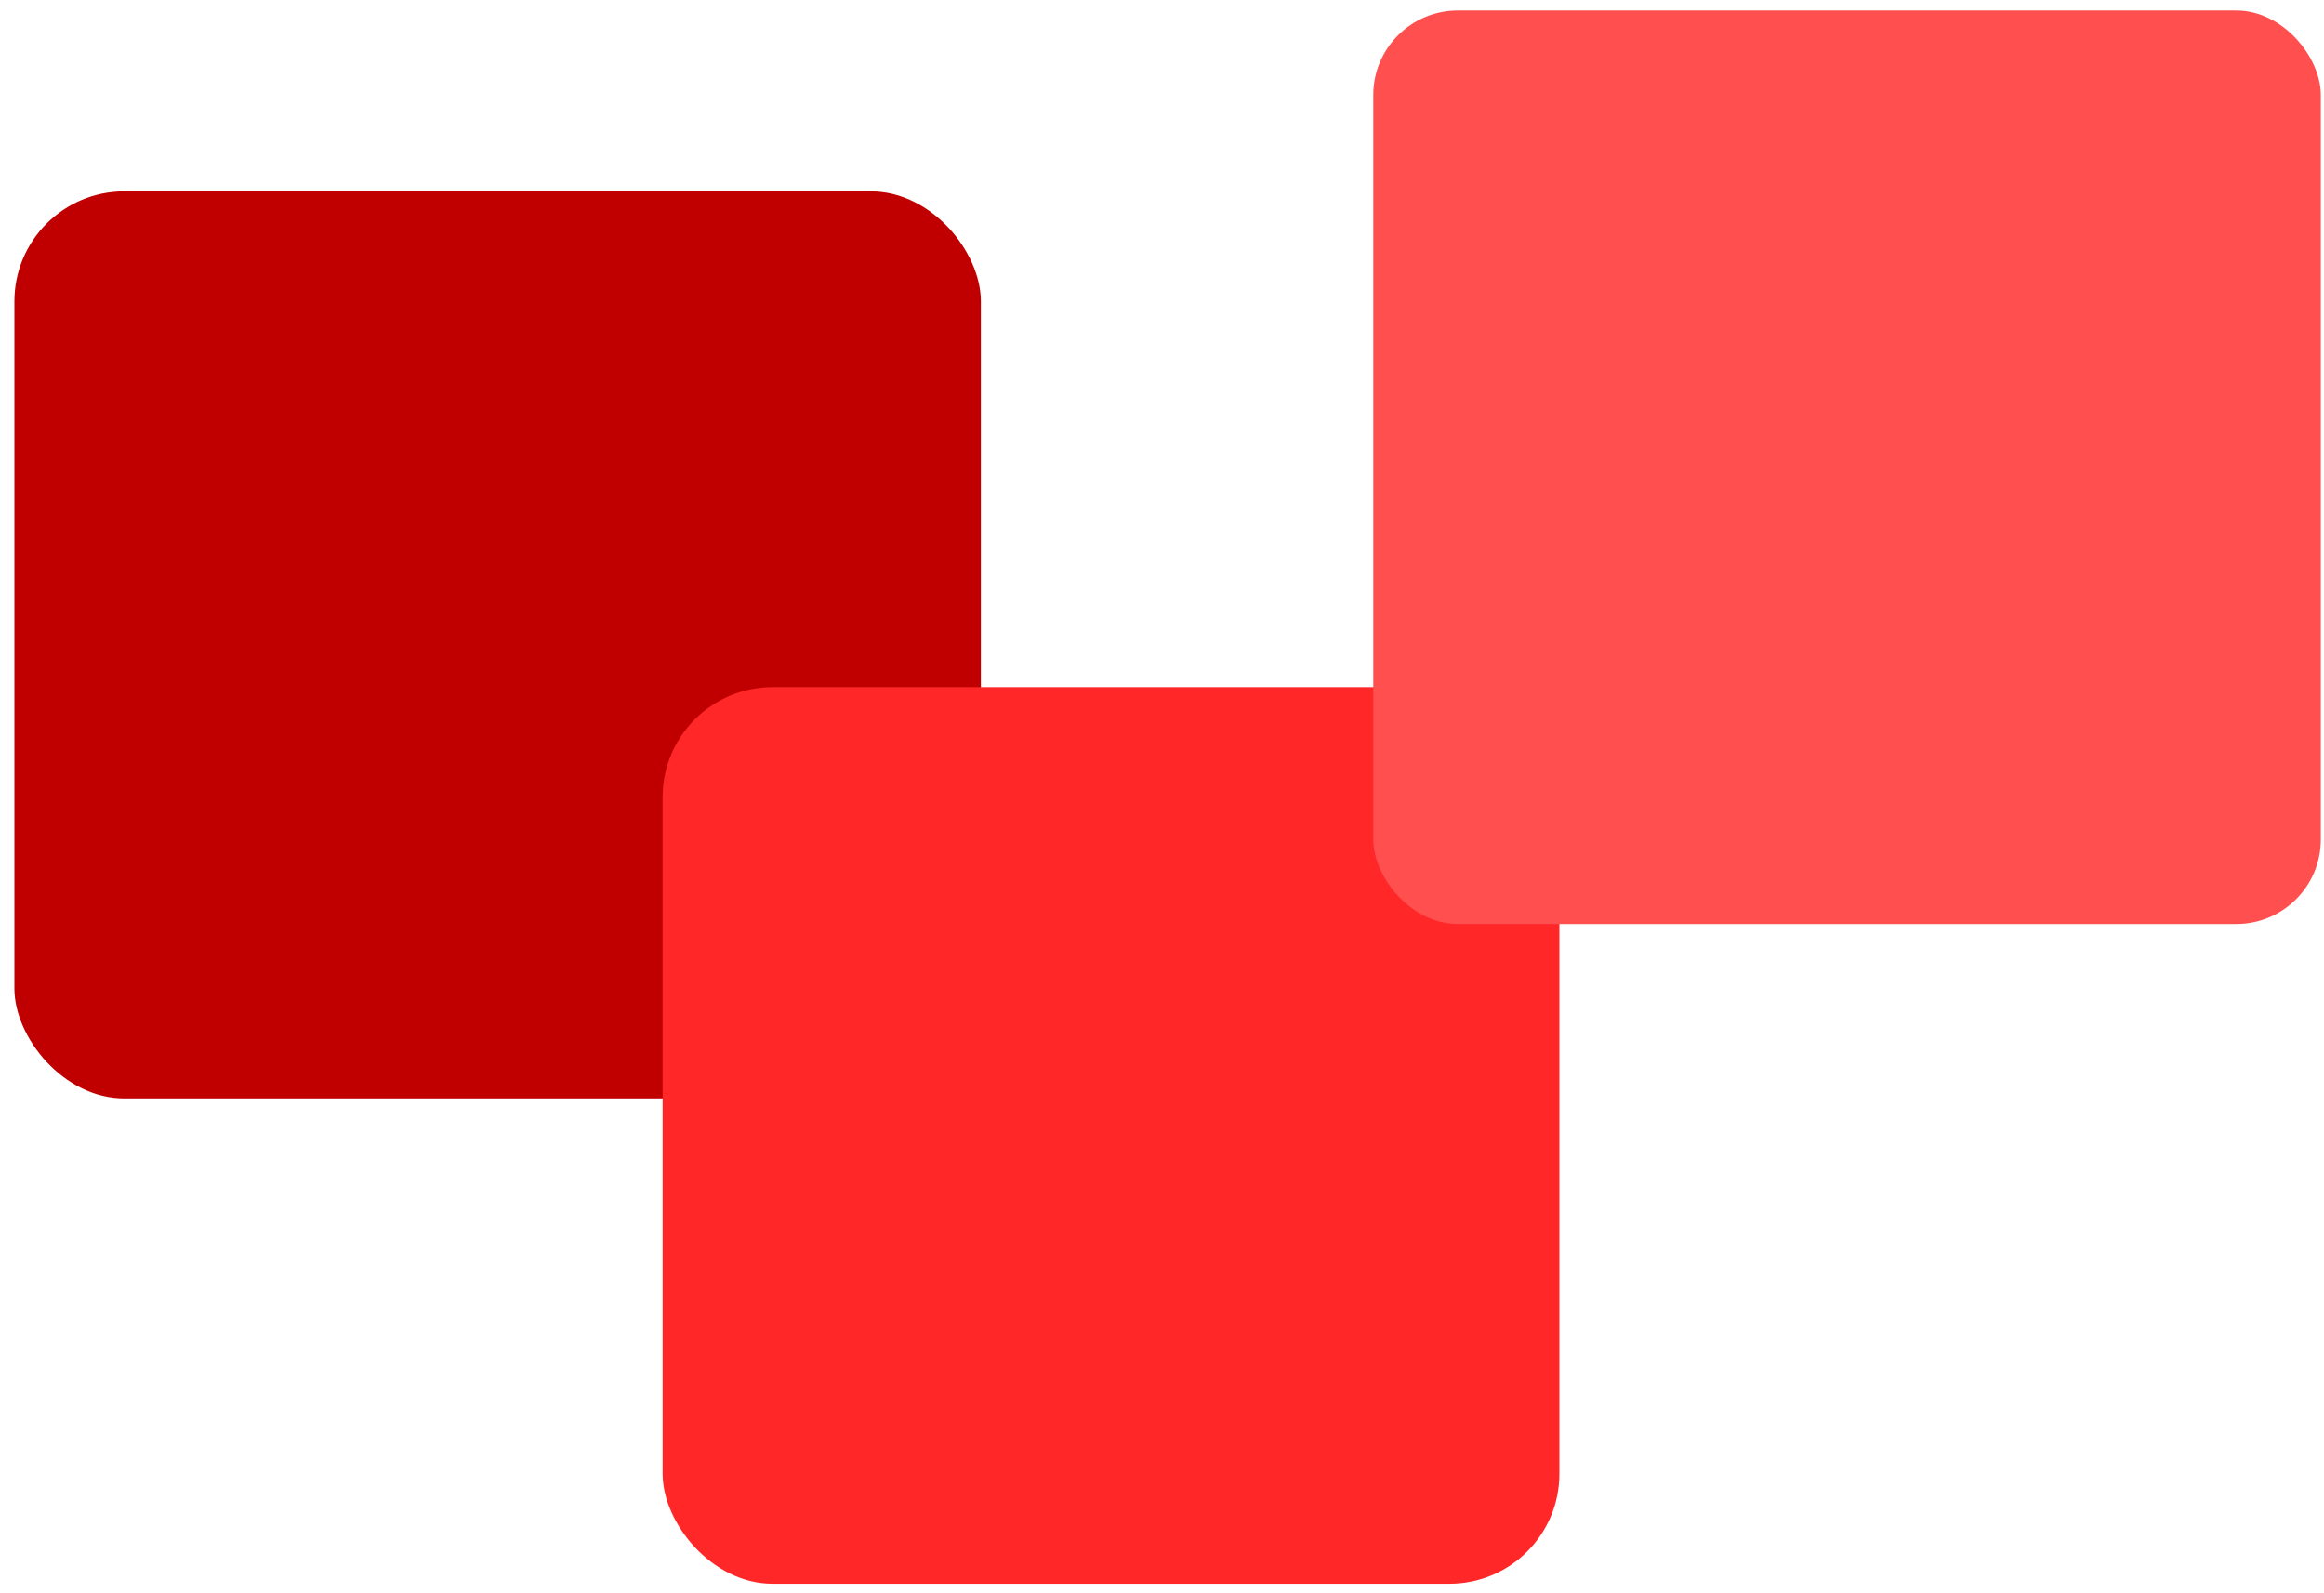 <?xml version="1.0" encoding="UTF-8" standalone="no"?>
<!-- Created with Inkscape (http://www.inkscape.org/) -->

<svg
   width="105mm"
   height="72mm"
   viewBox="0 0 105 72"
   version="1.1"
   id="svg1"
   inkscape:version="1.3.2 (091e20e, 2023-11-25, custom)"
   sodipodi:docname="logo - Copie.svg"
   xmlns:inkscape="http://www.inkscape.org/namespaces/inkscape"
   xmlns:sodipodi="http://sodipodi.sourceforge.net/DTD/sodipodi-0.dtd"
   xmlns="http://www.w3.org/2000/svg"
   xmlns:svg="http://www.w3.org/2000/svg">
  <sodipodi:namedview
     id="namedview1"
     pagecolor="#505050"
     bordercolor="#eeeeee"
     borderopacity="1"
     inkscape:showpageshadow="0"
     inkscape:pageopacity="0"
     inkscape:pagecheckerboard="0"
     inkscape:deskcolor="#505050"
     inkscape:document-units="mm"
     inkscape:zoom="0.69219276"
     inkscape:cx="923.15326"
     inkscape:cy="98.960873"
     inkscape:window-width="1920"
     inkscape:window-height="991"
     inkscape:window-x="-9"
     inkscape:window-y="-9"
     inkscape:window-maximized="1"
     inkscape:current-layer="svg1" />
  <defs
     id="defs1">
    <linearGradient
       id="swatch1"
       inkscape:swatch="solid">
      <stop
         style="stop-color:#000000;stop-opacity:1;"
         offset="0"
         id="stop1" />
    </linearGradient>
  </defs>
  <g
     inkscape:label="Windows1"
     inkscape:groupmode="layer"
     id="layer1">
    <rect
       style="fill:#c00000;fill-opacity:1"
       id="rect1"
       width="43.665"
       height="40.99"
       x="0.651"
       y="8.647"
       ry="4.969" />
  </g>
  <g
     inkscape:groupmode="layer"
     id="layer2"
     inkscape:label="Windows2"
     transform="translate(47.78,6.116)">
    <rect
       style="fill:#ff2727;fill-opacity:1;stroke-width:0.265"
       id="rect2"
       width="40.517"
       height="40.517"
       x="-17.842"
       y="24.937"
       ry="4.969" />
  </g>
  <g
     inkscape:groupmode="layer"
     id="layer3"
     inkscape:label="Windows3">
    <rect
       style="fill:#ff4f4f;fill-opacity:1;stroke-width:0.265"
       id="rect3"
       width="42.811"
       height="41.282"
       x="62.046"
       y="0.474"
       ry="3.822" />
  </g>
</svg>

